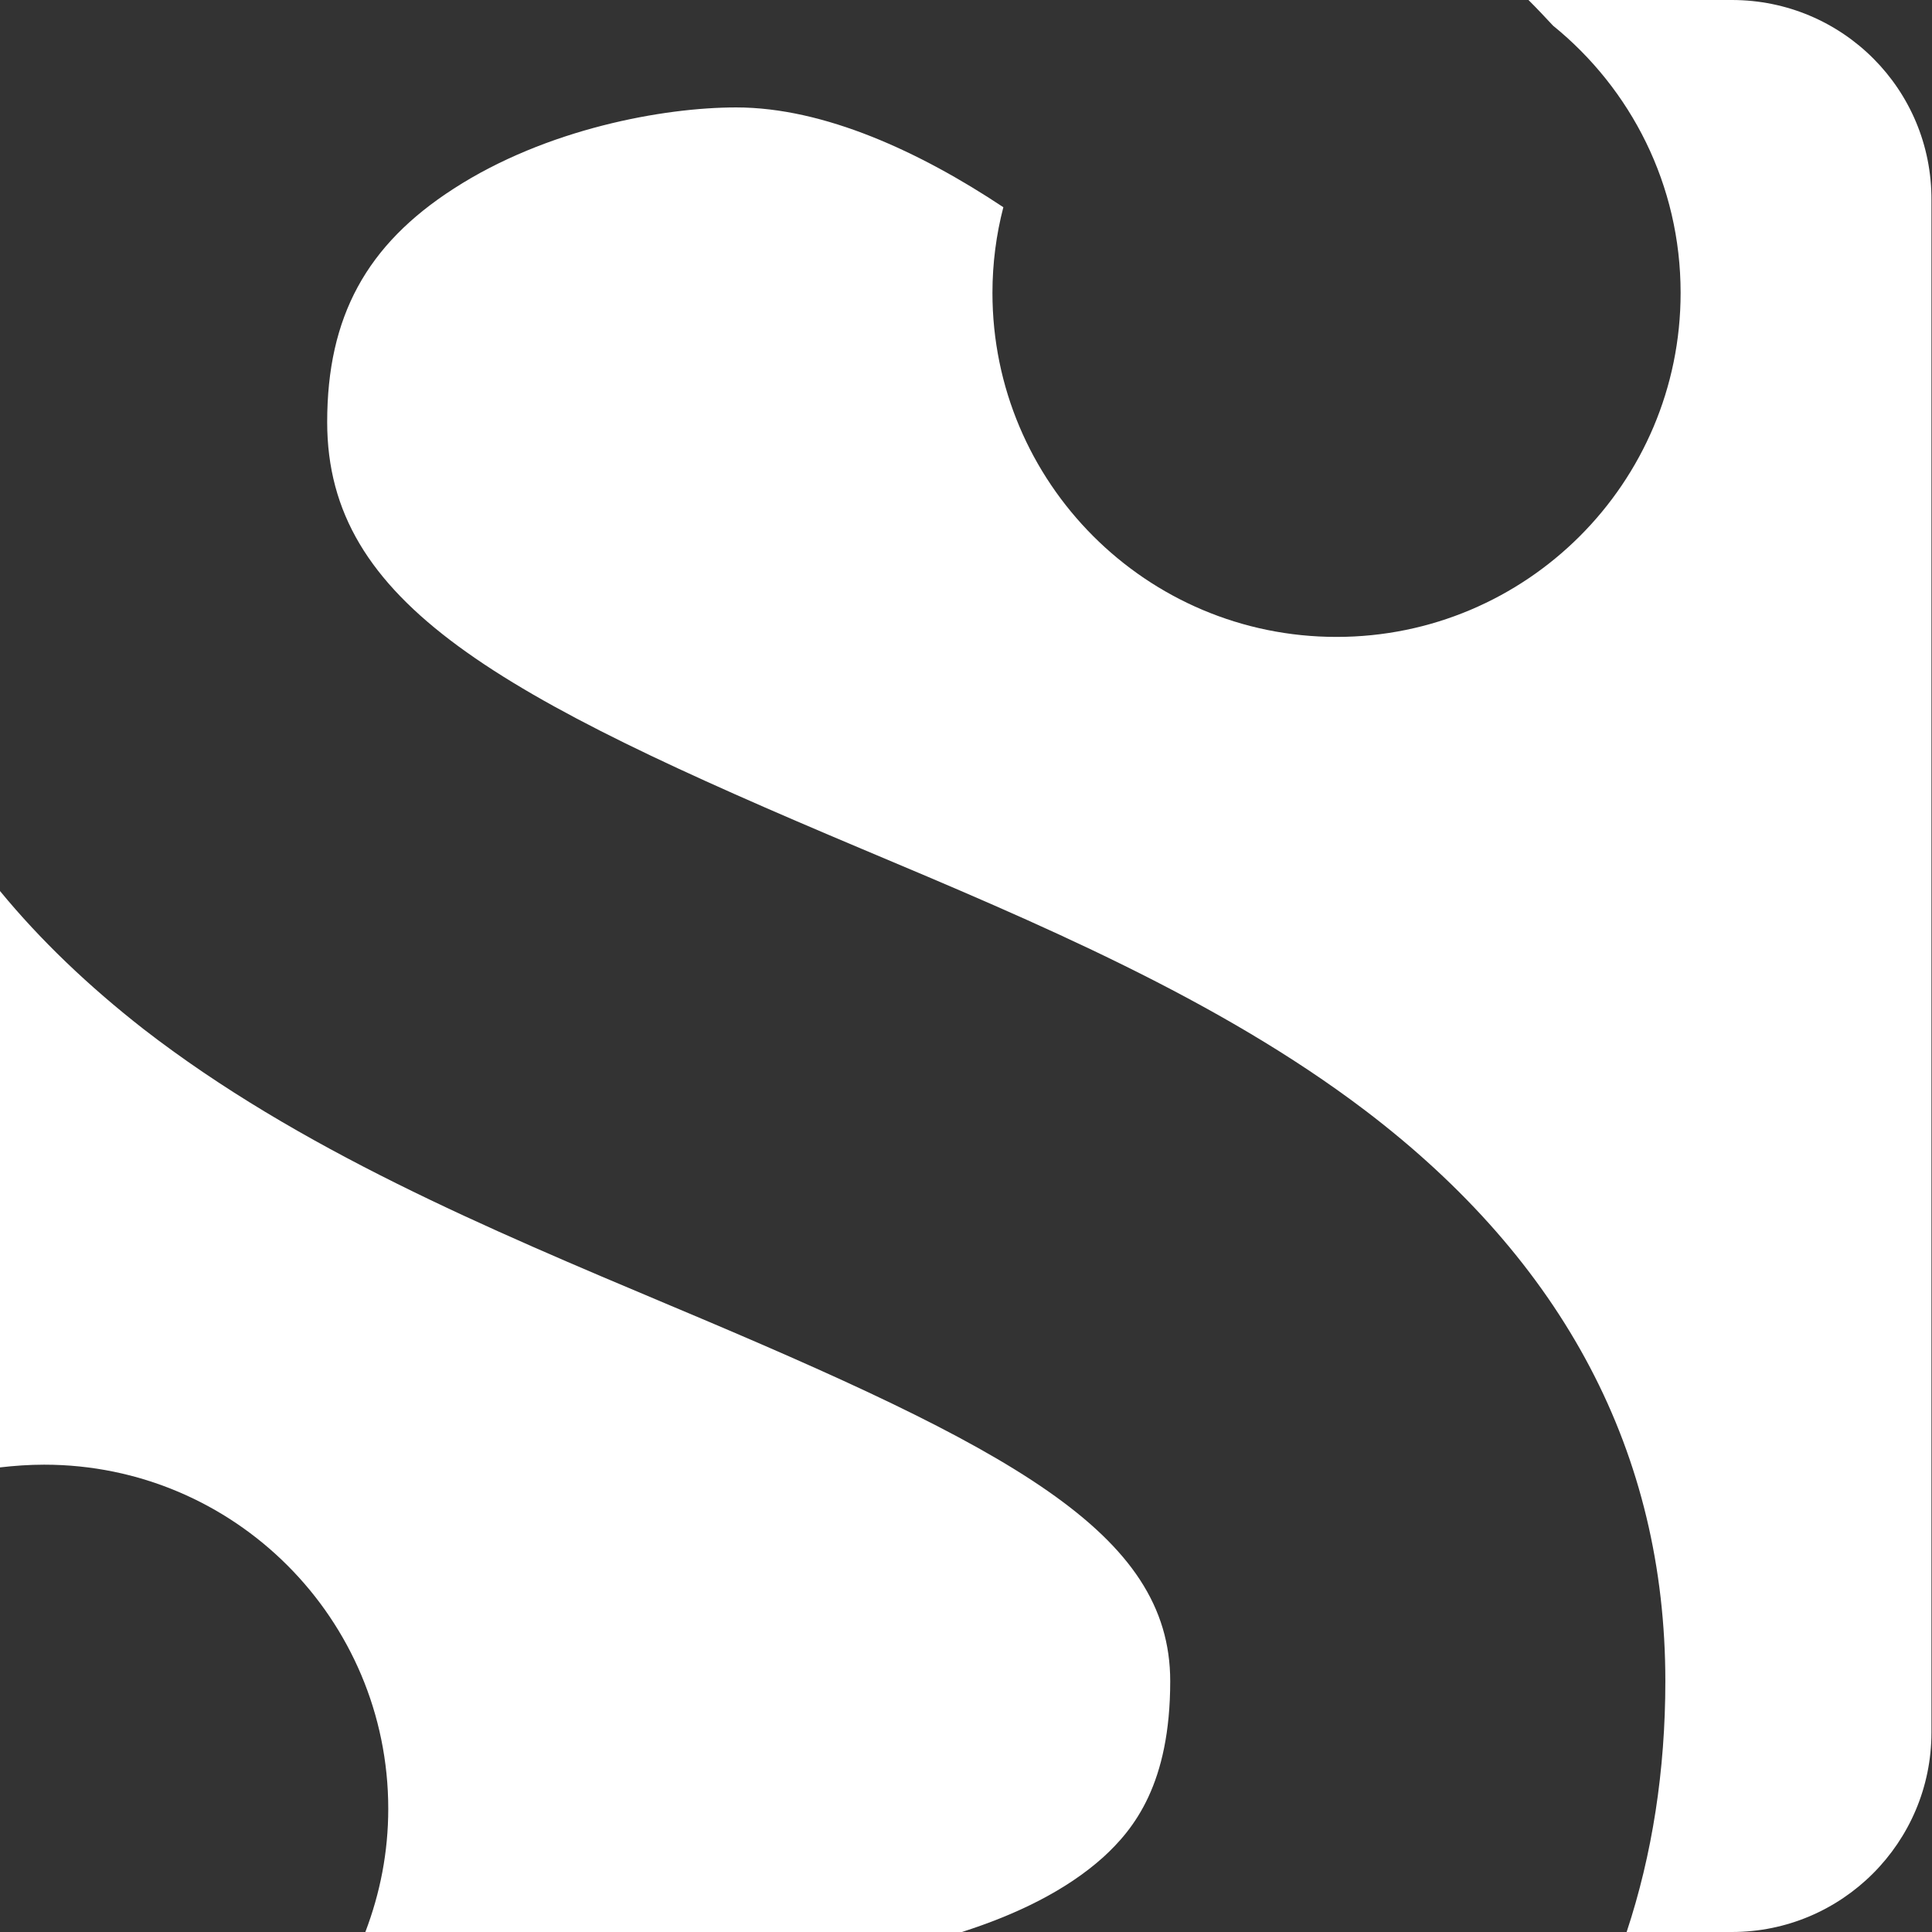 <?xml version="1.0" encoding="utf-8"?>
<!-- Generator: Adobe Illustrator 25.2.0, SVG Export Plug-In . SVG Version: 6.00 Build 0)  -->
<svg version="1.1" id="Layer_1" xmlns="http://www.w3.org/2000/svg" xmlns:xlink="http://www.w3.org/1999/xlink" x="0px" y="0px"
	 viewBox="0 0 354.3 354.3" style="enable-background:new 0 0 354.3 354.3;" xml:space="preserve">
<rect x="0" y="0" width="354.3" height="354.3" fill="#333333" stroke="none"/>
<style type="text/css">
	.st0{fill:#FFFFFF;}
</style>
<g>
	<path class="st0" d="M122.9,239.4c-33.5-14.1-68.2-28.7-96.6-50.7C16.2,180.8,7.4,172.4,0,163.4v105.7c2.6-0.3,5.3-0.5,8.1-0.5
		c34.9,0,63.1,28.3,63.1,63.1c0,8-1.5,15.5-4.2,22.6h109.4c10-3.2,19.1-7.6,25.9-13.7c5.7-5.2,12.3-13.5,12.3-32.3
		C214.6,281,185.3,265.6,122.9,239.4z"/>
	<path class="st0" d="M317.6,0h-37.3c1.7,1.7,3.2,3.3,4.5,4.7c14.3,11.6,23.4,29.2,23.4,49c0,34.9-28.3,63.1-63.1,63.1
		c-34.9,0-63.1-28.3-63.1-63.1c0-5.4,0.7-10.7,2-15.7c-15.2-10.1-32.8-18.3-49-18.3c-13.3,0-34.8,3.9-51.8,14.9
		C67.2,44.9,60,58.1,60,77.4c0,33.3,31.4,50.2,98.1,78.3c32.1,13.5,65.3,27.5,92.2,47.9c36.6,27.8,55.1,63,55.1,104.7
		c0,16.4-2.4,31.8-7.1,46h19.3c20.2,0,36.6-16.4,36.6-36.6v-281C354.3,16.4,337.9,0,317.6,0z"/>
</g>
</svg>
